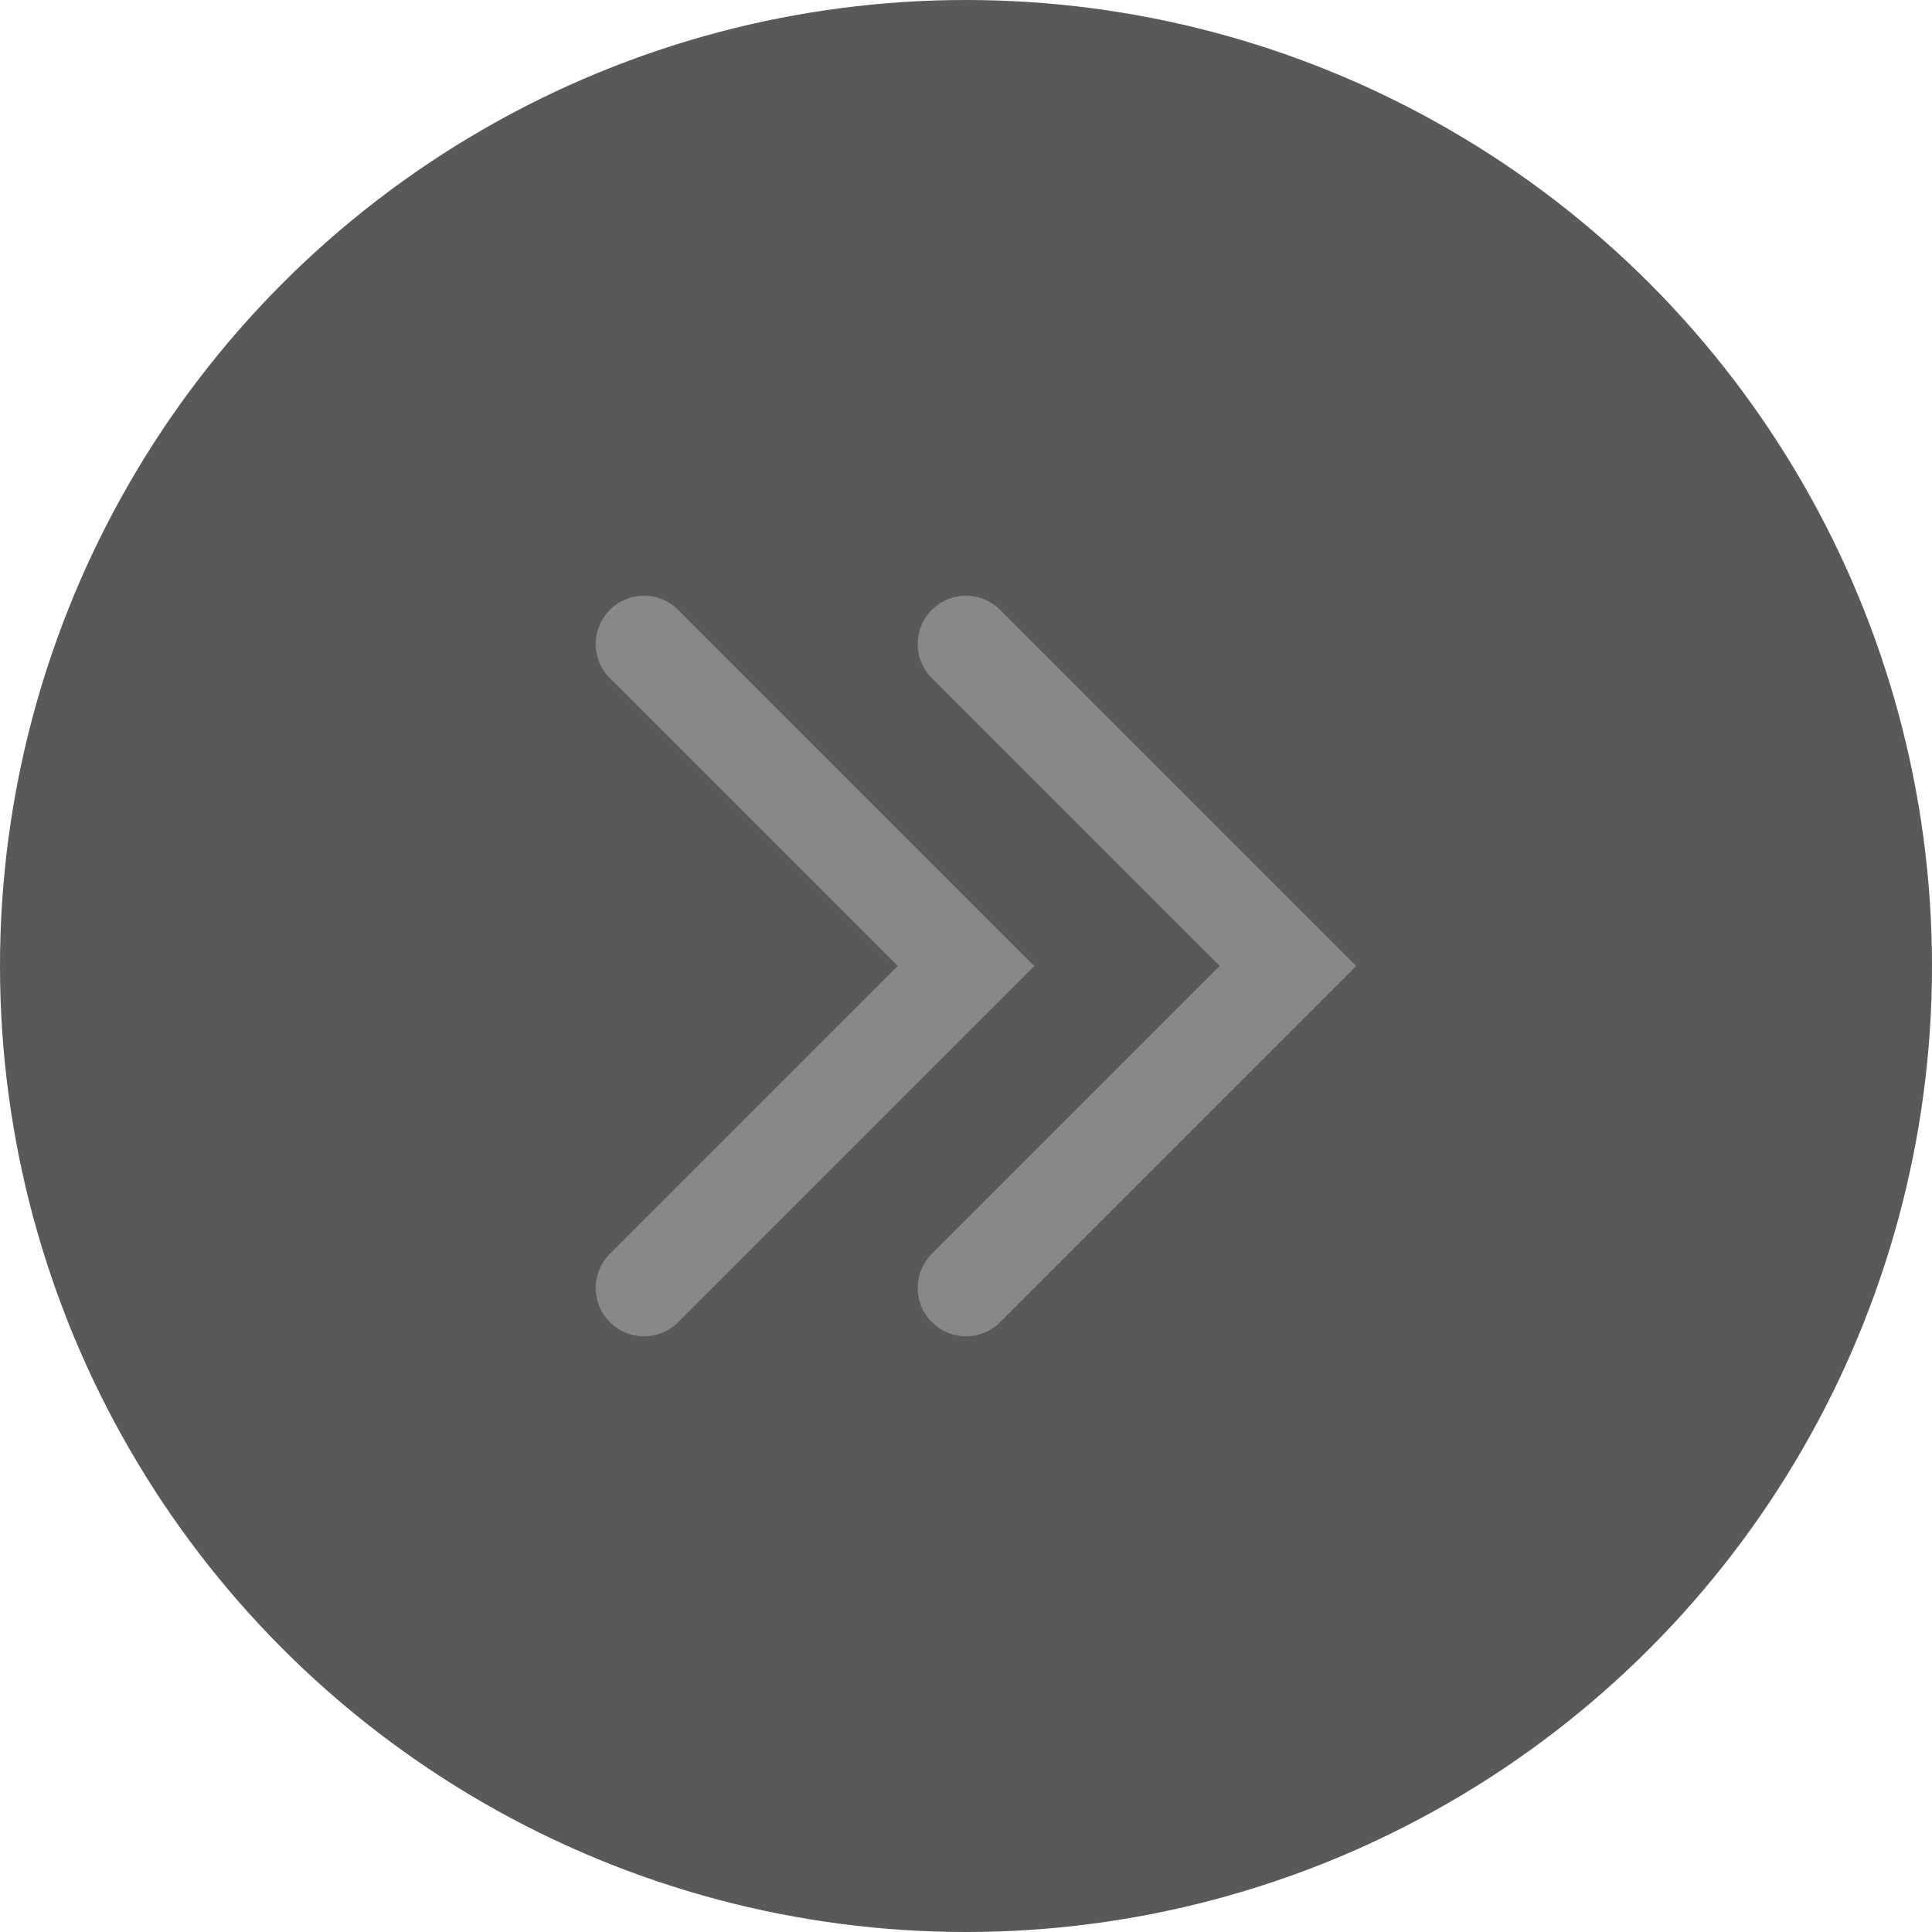 <svg width="60" height="60" viewBox="0 0 60 60" fill="none" xmlns="http://www.w3.org/2000/svg">
<circle cx="30" cy="30" r="30" transform="rotate(-180 30 30)" fill="#595959"/>
<path d="M20 40L30 30L20 20" stroke="#888888" stroke-width="3" stroke-linecap="round"/>
<path d="M30 40L40 30L30 20" stroke="#888888" stroke-width="3" stroke-linecap="round"/>
</svg>
